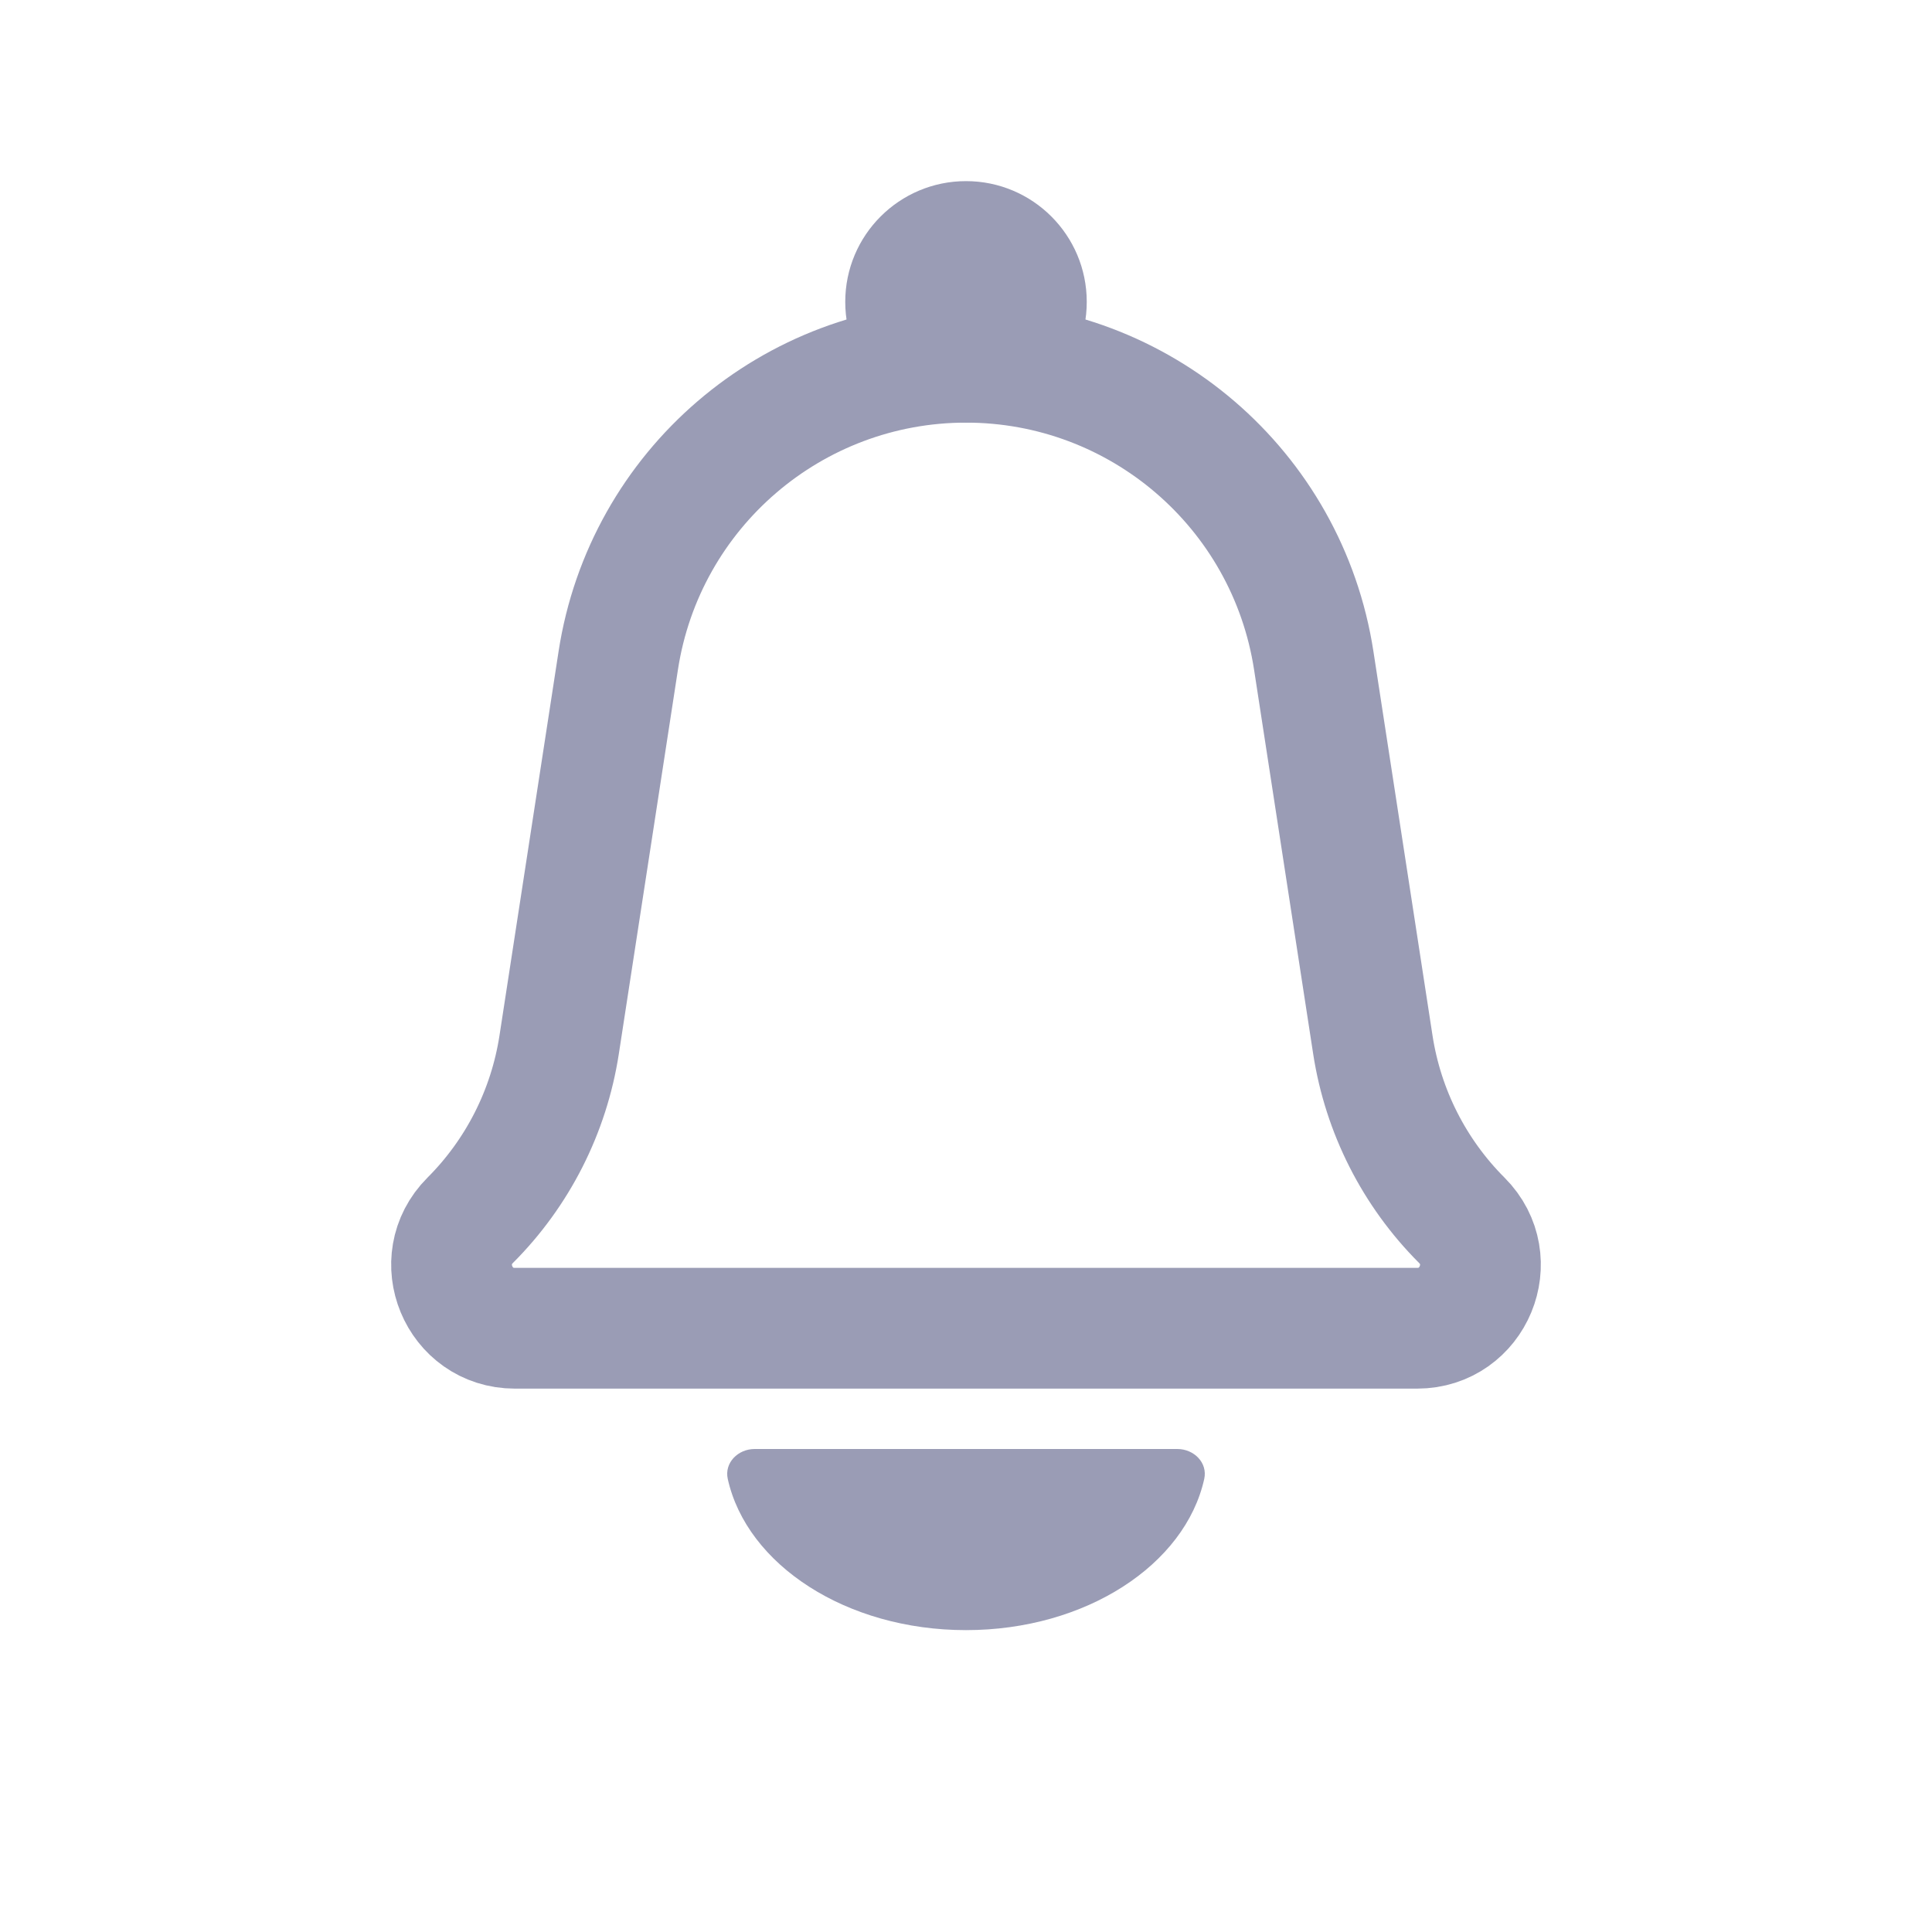 <svg width="32" height="32" viewBox="0 0 32 32" fill="none" xmlns="http://www.w3.org/2000/svg">
<circle cx="16" cy="5" r="2" fill="#9A9CB5"/>
<path d="M10.24 10.942C10.677 8.099 13.123 6 16 6V6C18.877 6 21.323 8.099 21.76 10.942L22.739 17.306C22.909 18.407 23.425 19.425 24.212 20.212V20.212C24.872 20.872 24.405 22 23.472 22H8.528C7.595 22 7.128 20.872 7.788 20.212V20.212C8.575 19.425 9.091 18.407 9.261 17.306L10.24 10.942Z" stroke="#9A9CB5" stroke-width="2"/>
<path d="M16 27C17.984 27 19.63 25.917 19.946 24.496C20.005 24.227 19.776 24 19.5 24H12.5C12.224 24 11.995 24.227 12.054 24.496C12.37 25.917 14.016 27 16 27Z" fill="#9A9CB5"/>
</svg>
